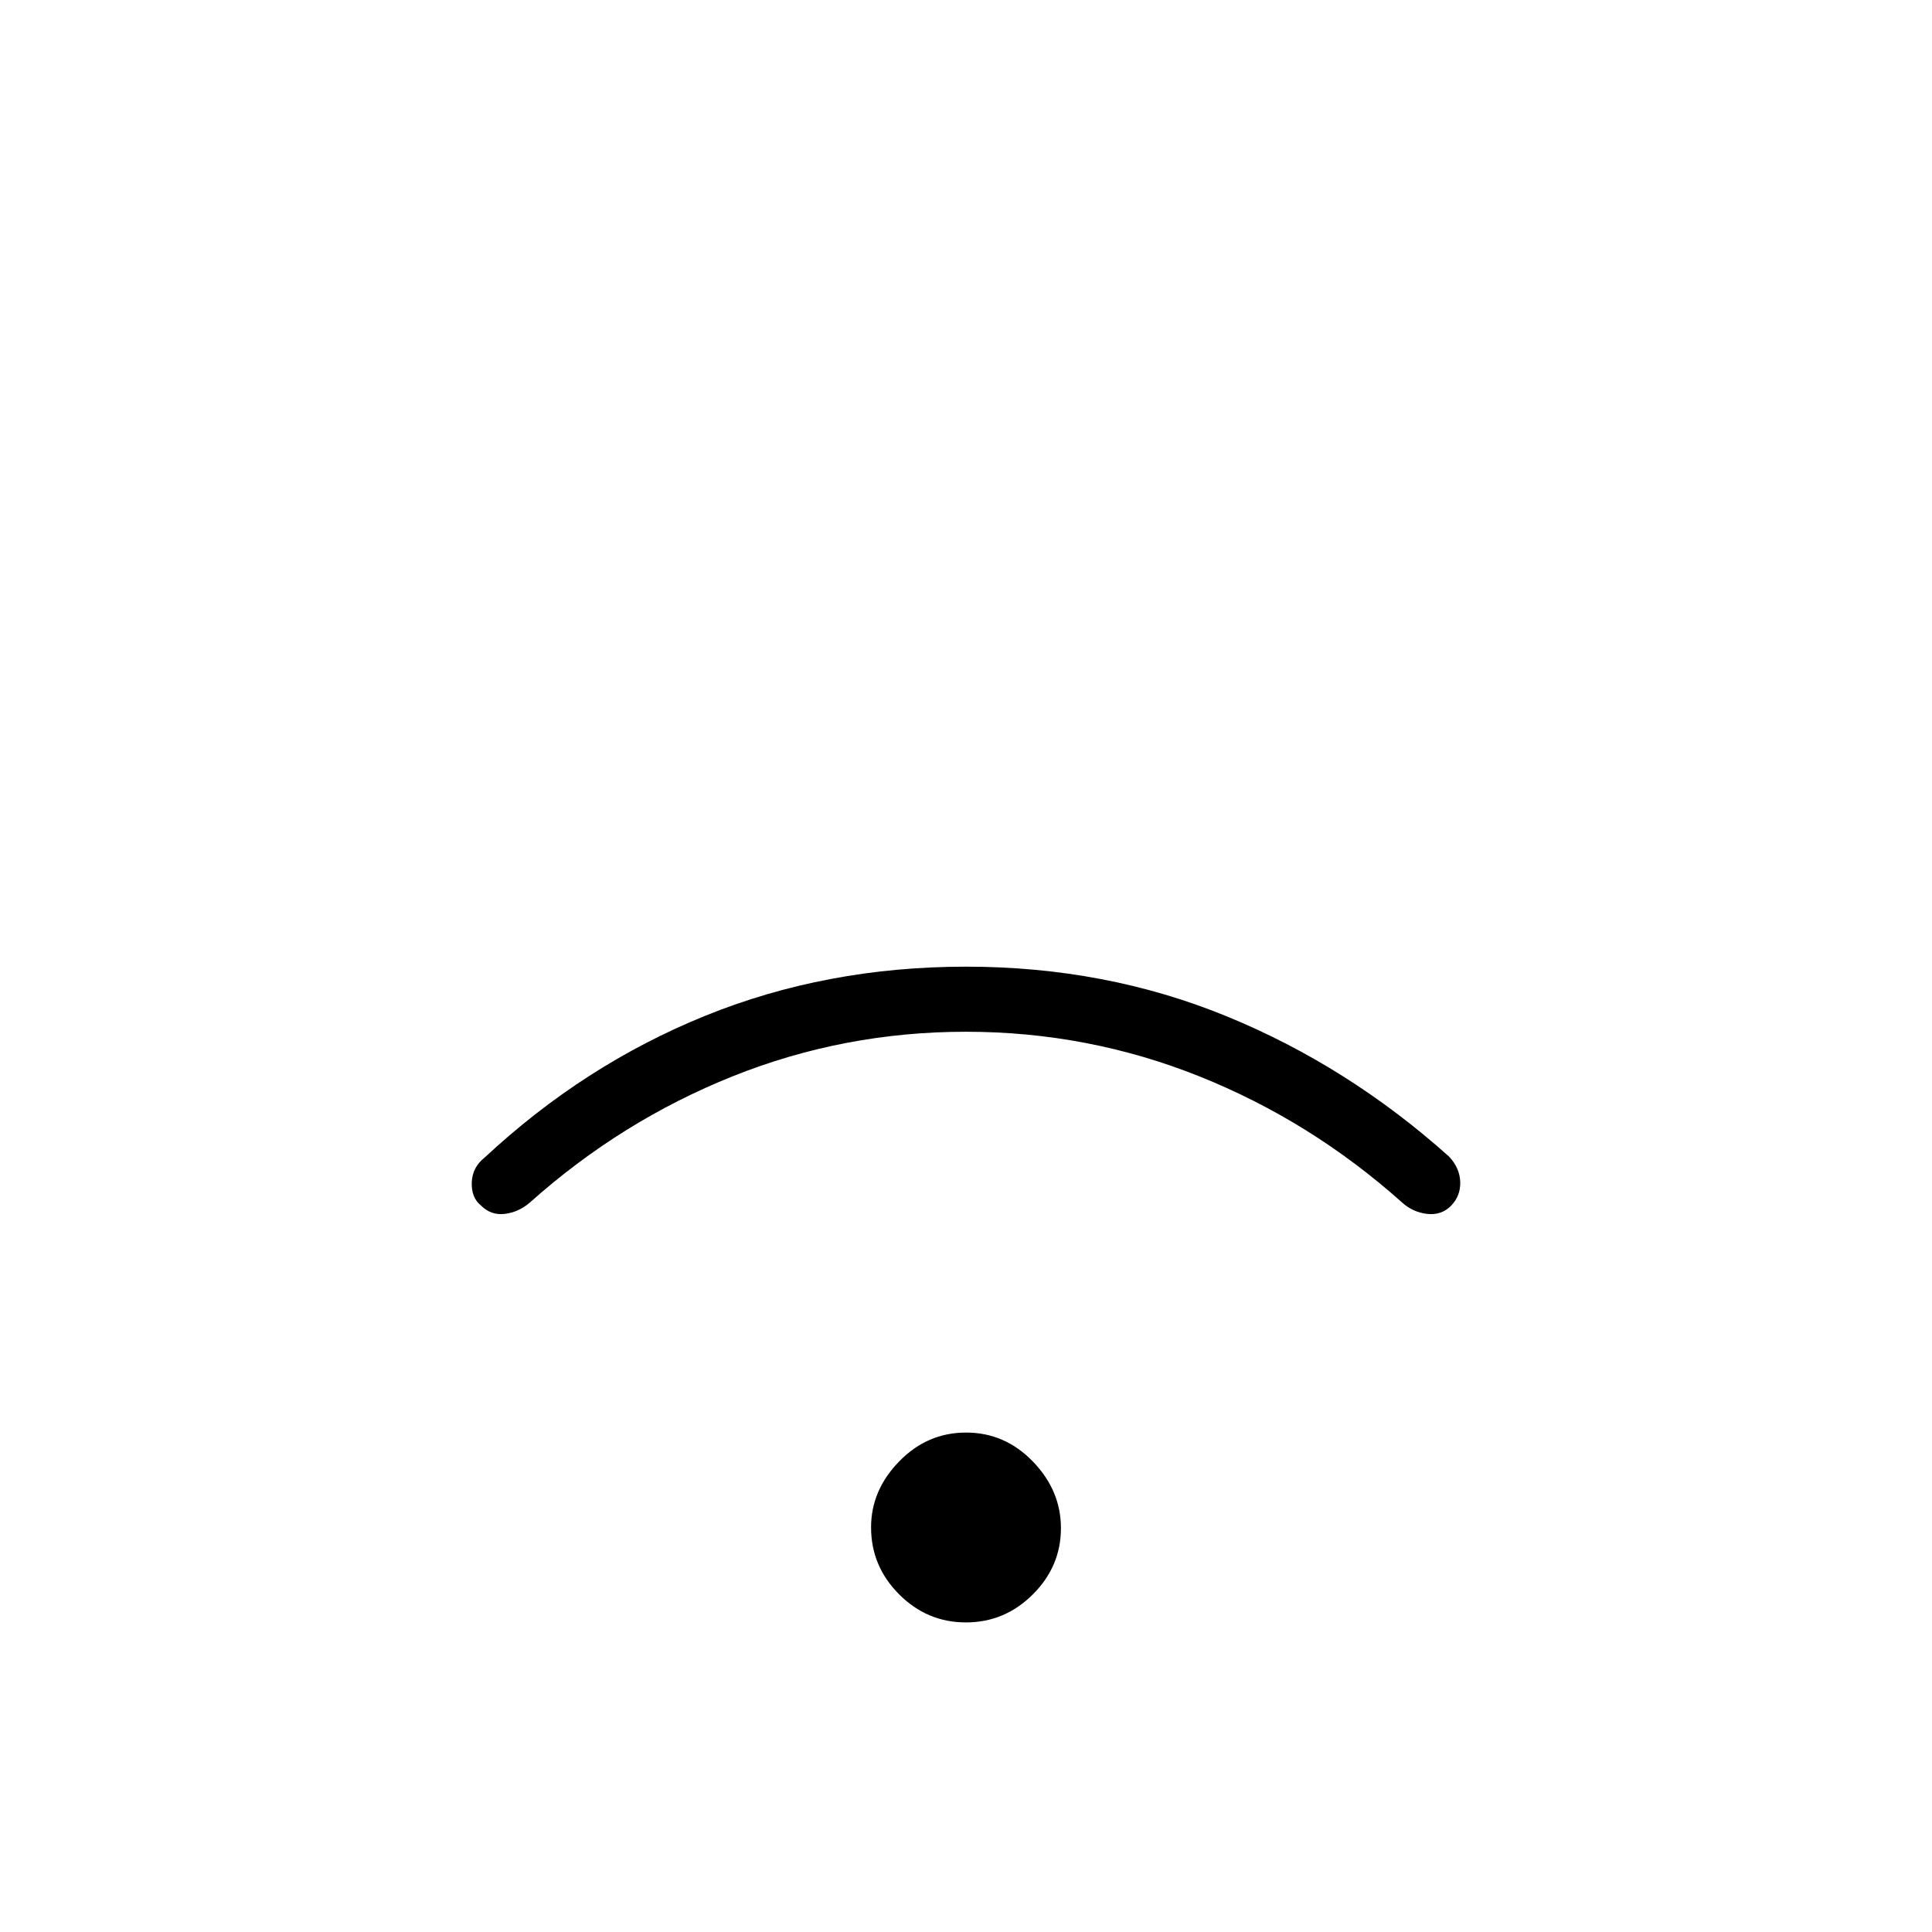 <svg xmlns="http://www.w3.org/2000/svg" height="40" viewBox="0 -960 960 960" width="40"><path d="M479.96-153.83q-19.29 0-33.21-13.97-13.92-13.96-13.92-33.27 0-18.43 13.96-32.76 13.95-14.34 33.25-14.34 19.29 0 33.21 14.41 13.92 14.4 13.92 33.08 0 19.01-13.96 32.93-13.95 13.92-33.25 13.92Zm-.02-293.5q-60.61 0-115.94 22.16Q308.67-403 263.33-362.5q-5.59 4.83-12.5 5.67-6.91.83-11.83-4.17-4.83-3.83-4.58-11.42.25-7.58 6.41-12.41 49.39-46.03 109.58-70.43 60.2-24.41 129.59-24.41t129.59 24.69Q669.78-430.3 720-385.33q5.33 5.66 5.58 12.57t-4.57 11.91q-4.84 4.85-11.93 4.02-7.08-.84-12.41-5.67-45.34-40.5-100.73-62.67-55.4-22.16-116-22.16Z"/></svg>